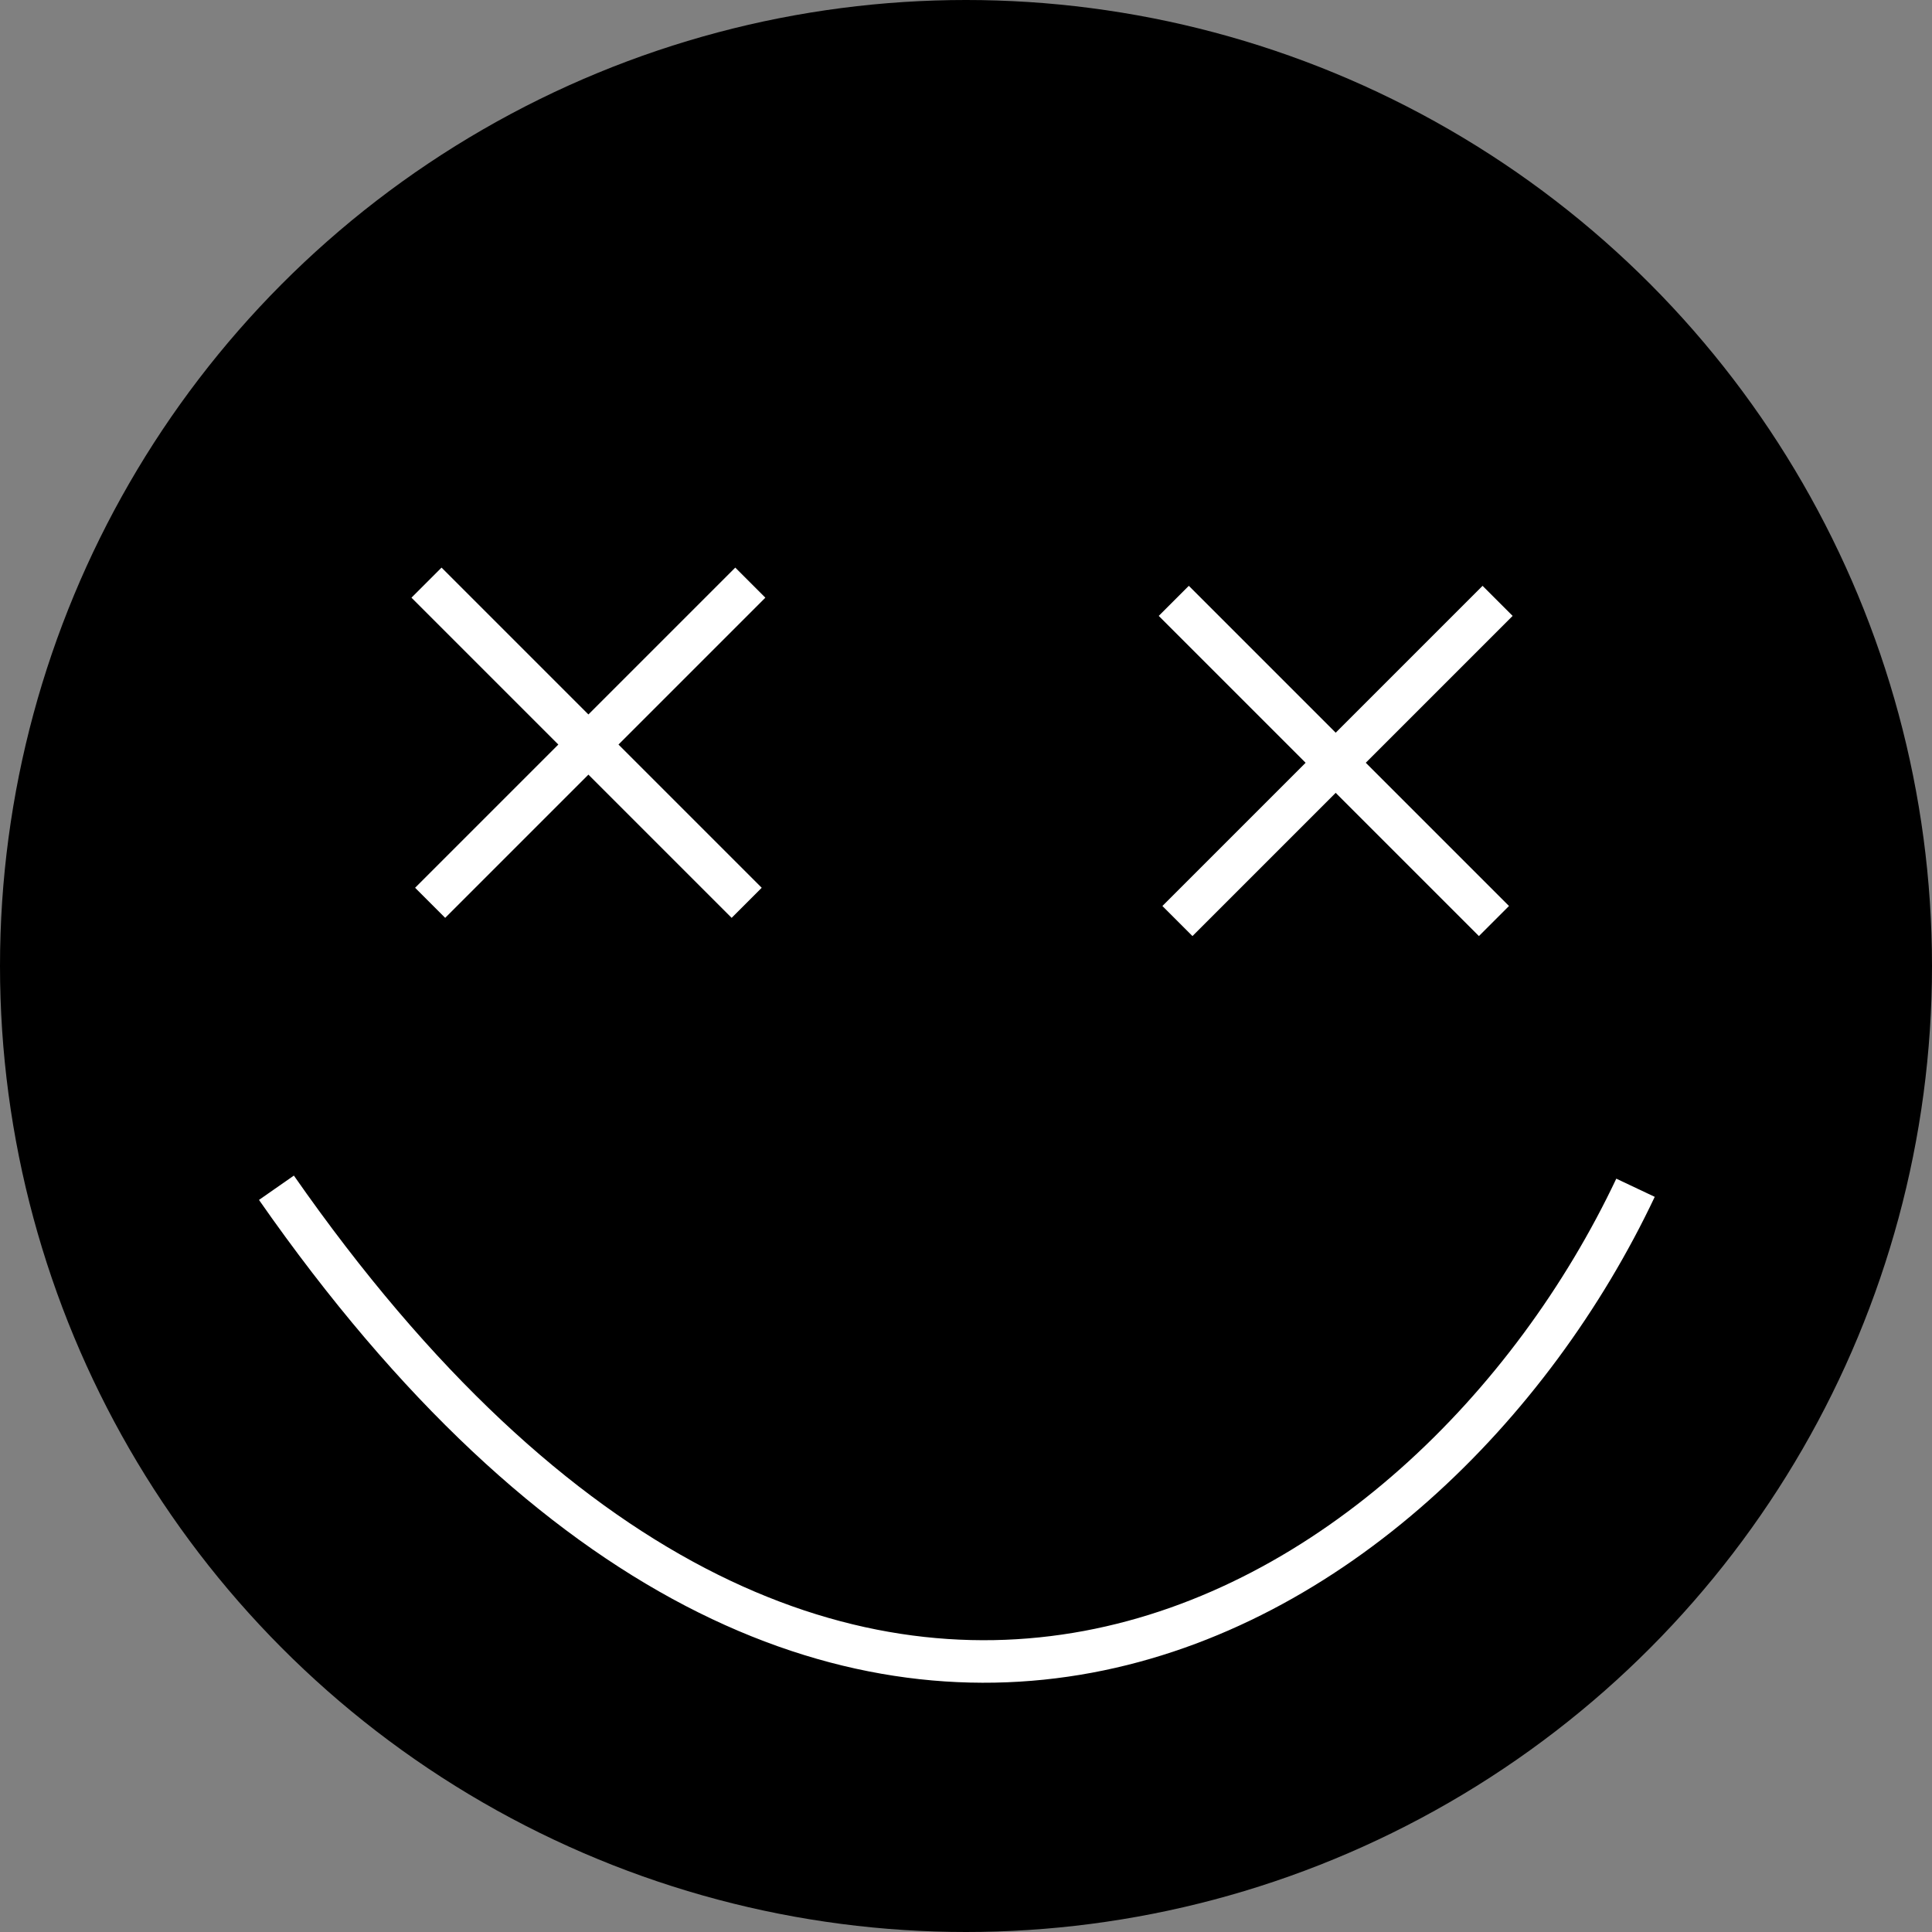 
<svg xmlns="http://www.w3.org/2000/svg" width="318" height="318" viewBox="0 0 318 318"><rect x="0" y="0" width="318" height="318" fill="#808080" stroke="none"/><circle cx="159" cy="159" r="159"/><path d="M269.2,195.5c-34,71.9-131.8,131.8-223.7,0" fill="none" stroke="#fff" stroke-miterlimit="10" stroke-width="7"/><line x1="123.5" y1="95.9" x2="70.8" y2="148.6" fill="none" stroke="#fff" stroke-miterlimit="10" stroke-width="7"/><line x1="122.9" y1="148.6" x2="70.2" y2="95.9" fill="none" stroke="#fff" stroke-miterlimit="10" stroke-width="7"/><line x1="246.5" y1="98.9" x2="193.8" y2="151.6" fill="none" stroke="#fff" stroke-miterlimit="10" stroke-width="7"/><line x1="245.9" y1="151.6" x2="193.2" y2="98.9" fill="none" stroke="#fff" stroke-miterlimit="10" stroke-width="7"/></svg>
